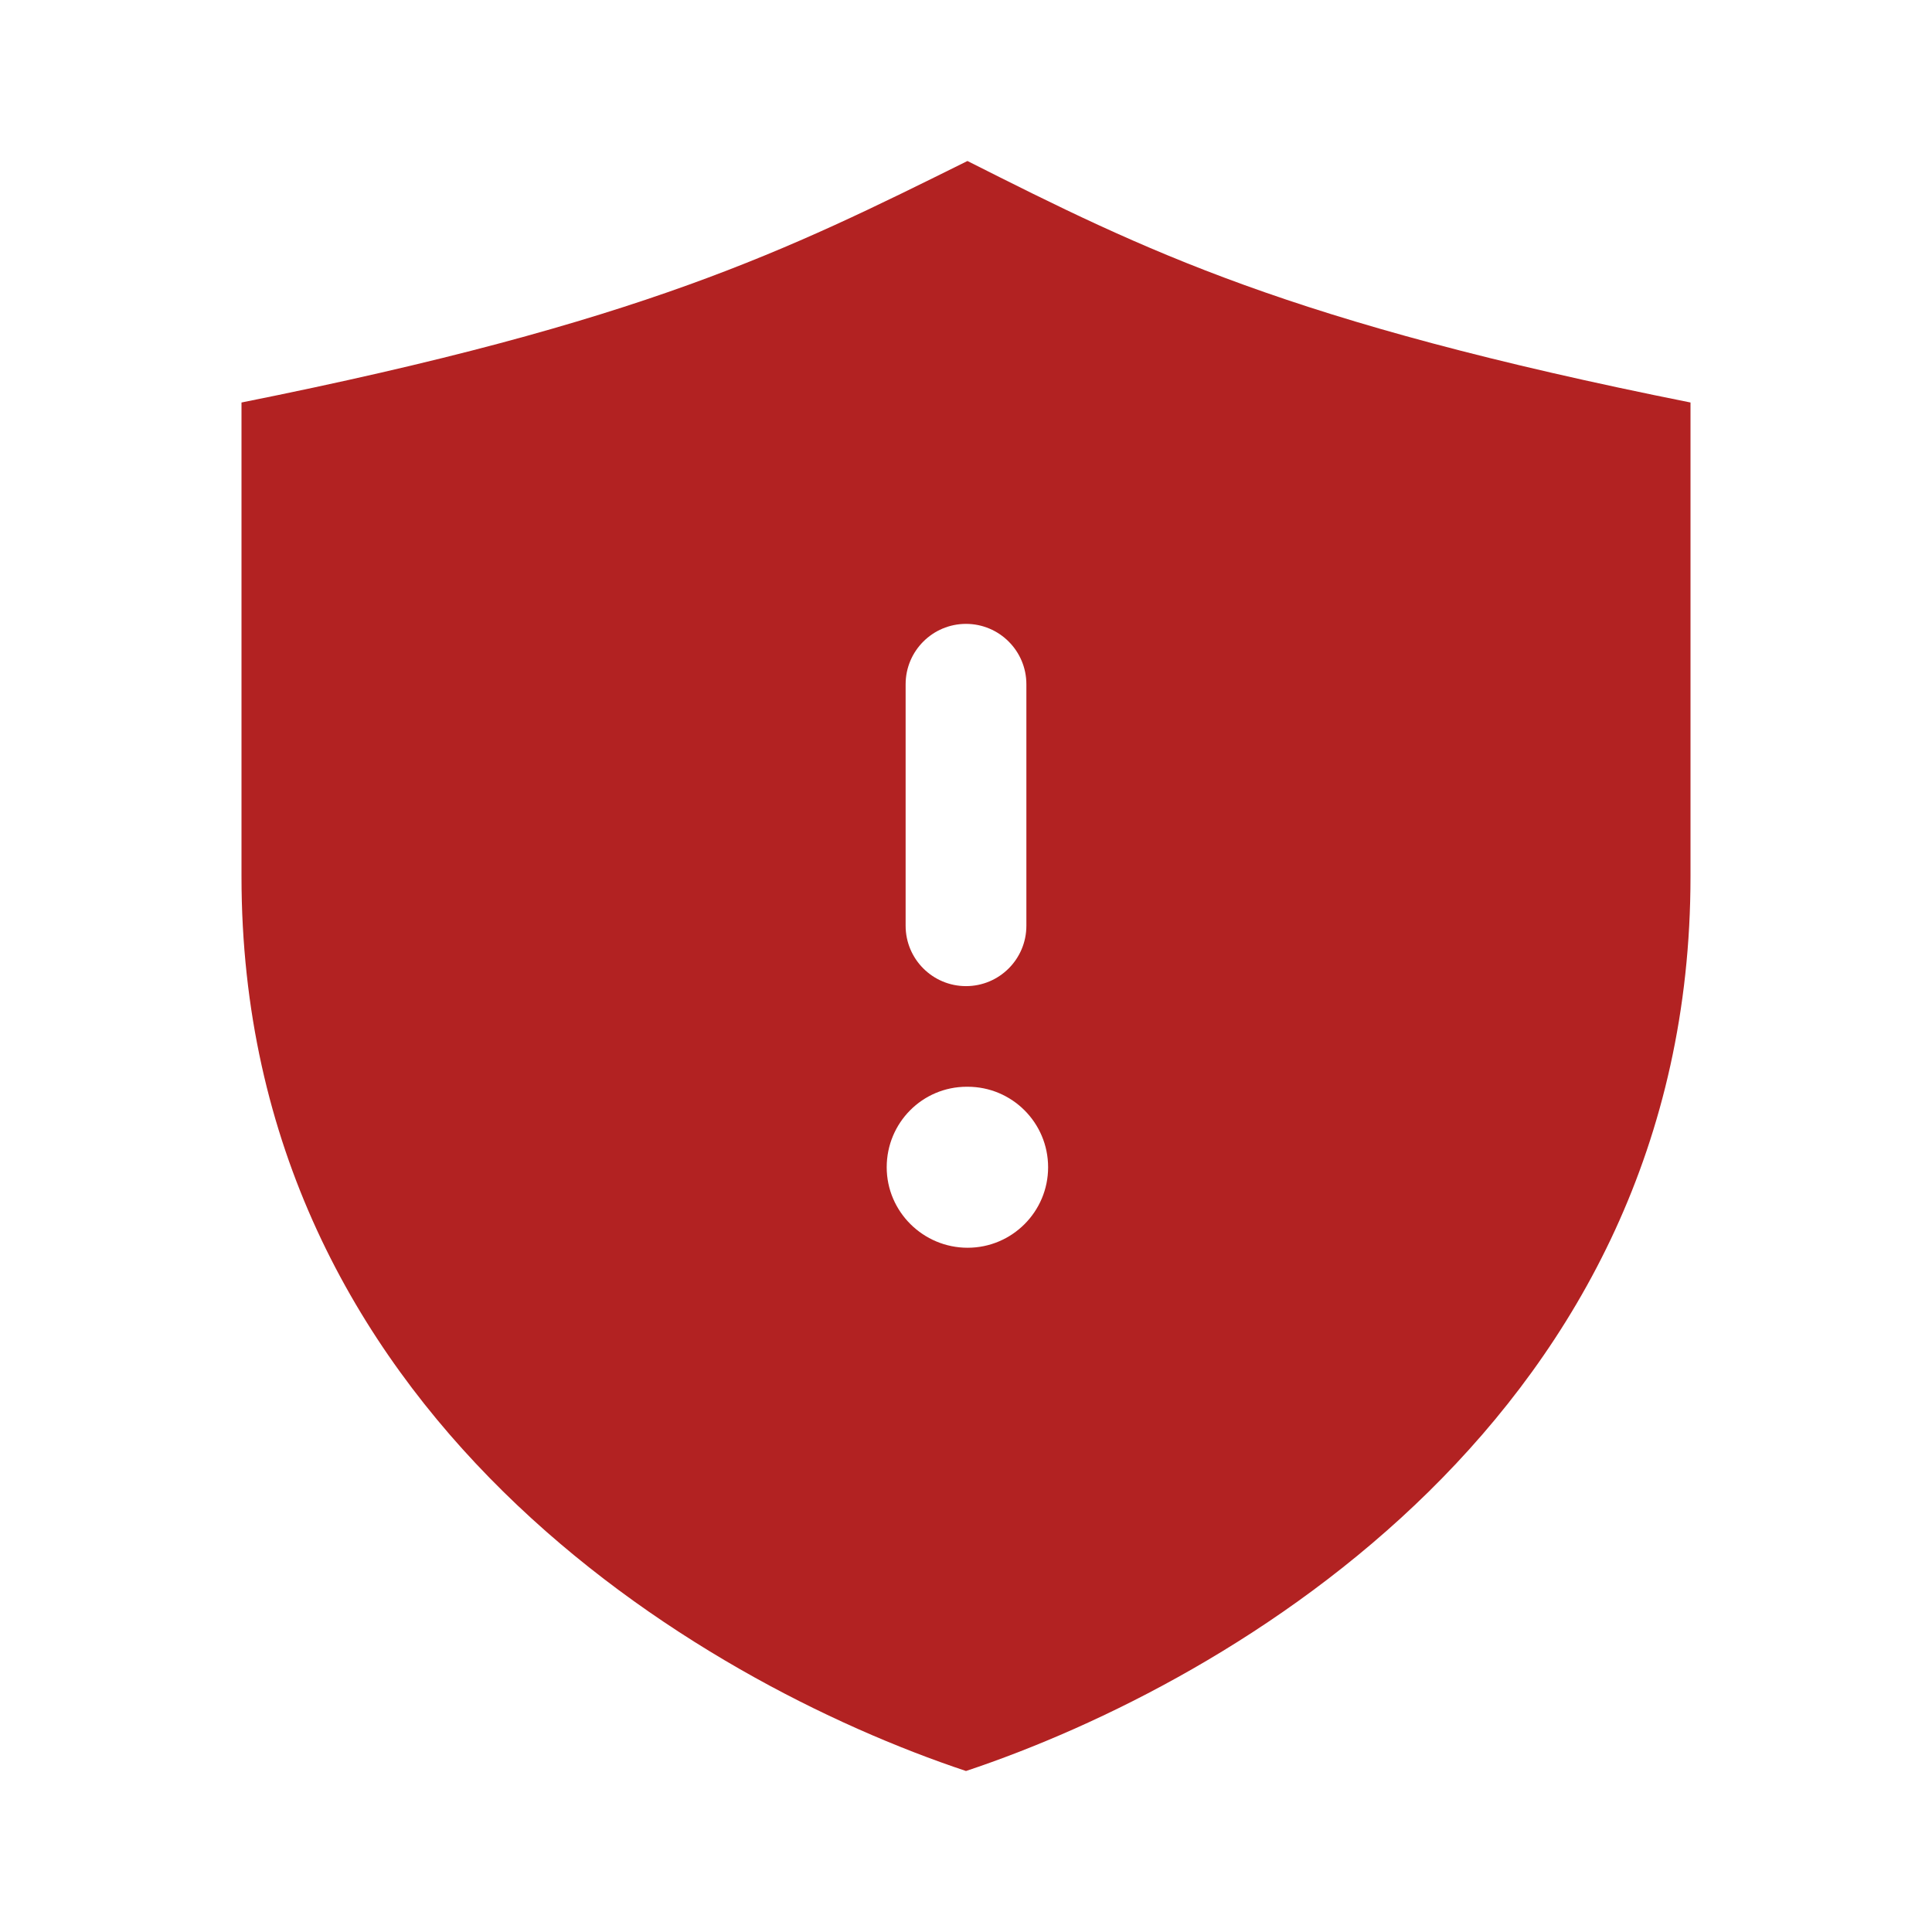 <svg width="24" height="24" viewBox="0 0 24 24" fill="none" xmlns="http://www.w3.org/2000/svg">
<path d="M12.018 2C9.778 3.111 8 4 3 5C3 6.137 3 9.702 3 10.889C3 17.556 8.667 20.889 12 22C15.333 20.889 21 17.556 21 10.889C21 9.664 21 6.194 21 5C16 4 14.222 3.111 12.018 2ZM11.25 8.5C11.25 8.086 11.586 7.75 12 7.75C12.414 7.75 12.75 8.086 12.75 8.5V11.5C12.75 11.914 12.414 12.25 12 12.25C11.586 12.25 11.25 11.914 11.25 11.5V8.5ZM12.02 15.5C11.468 15.5 11.015 15.052 11.015 14.5C11.015 13.948 11.458 13.5 12.01 13.5H12.02C12.573 13.5 13.02 13.948 13.02 14.5C13.02 15.052 12.572 15.5 12.02 15.5Z" fill="#B22222"/>
</svg>
